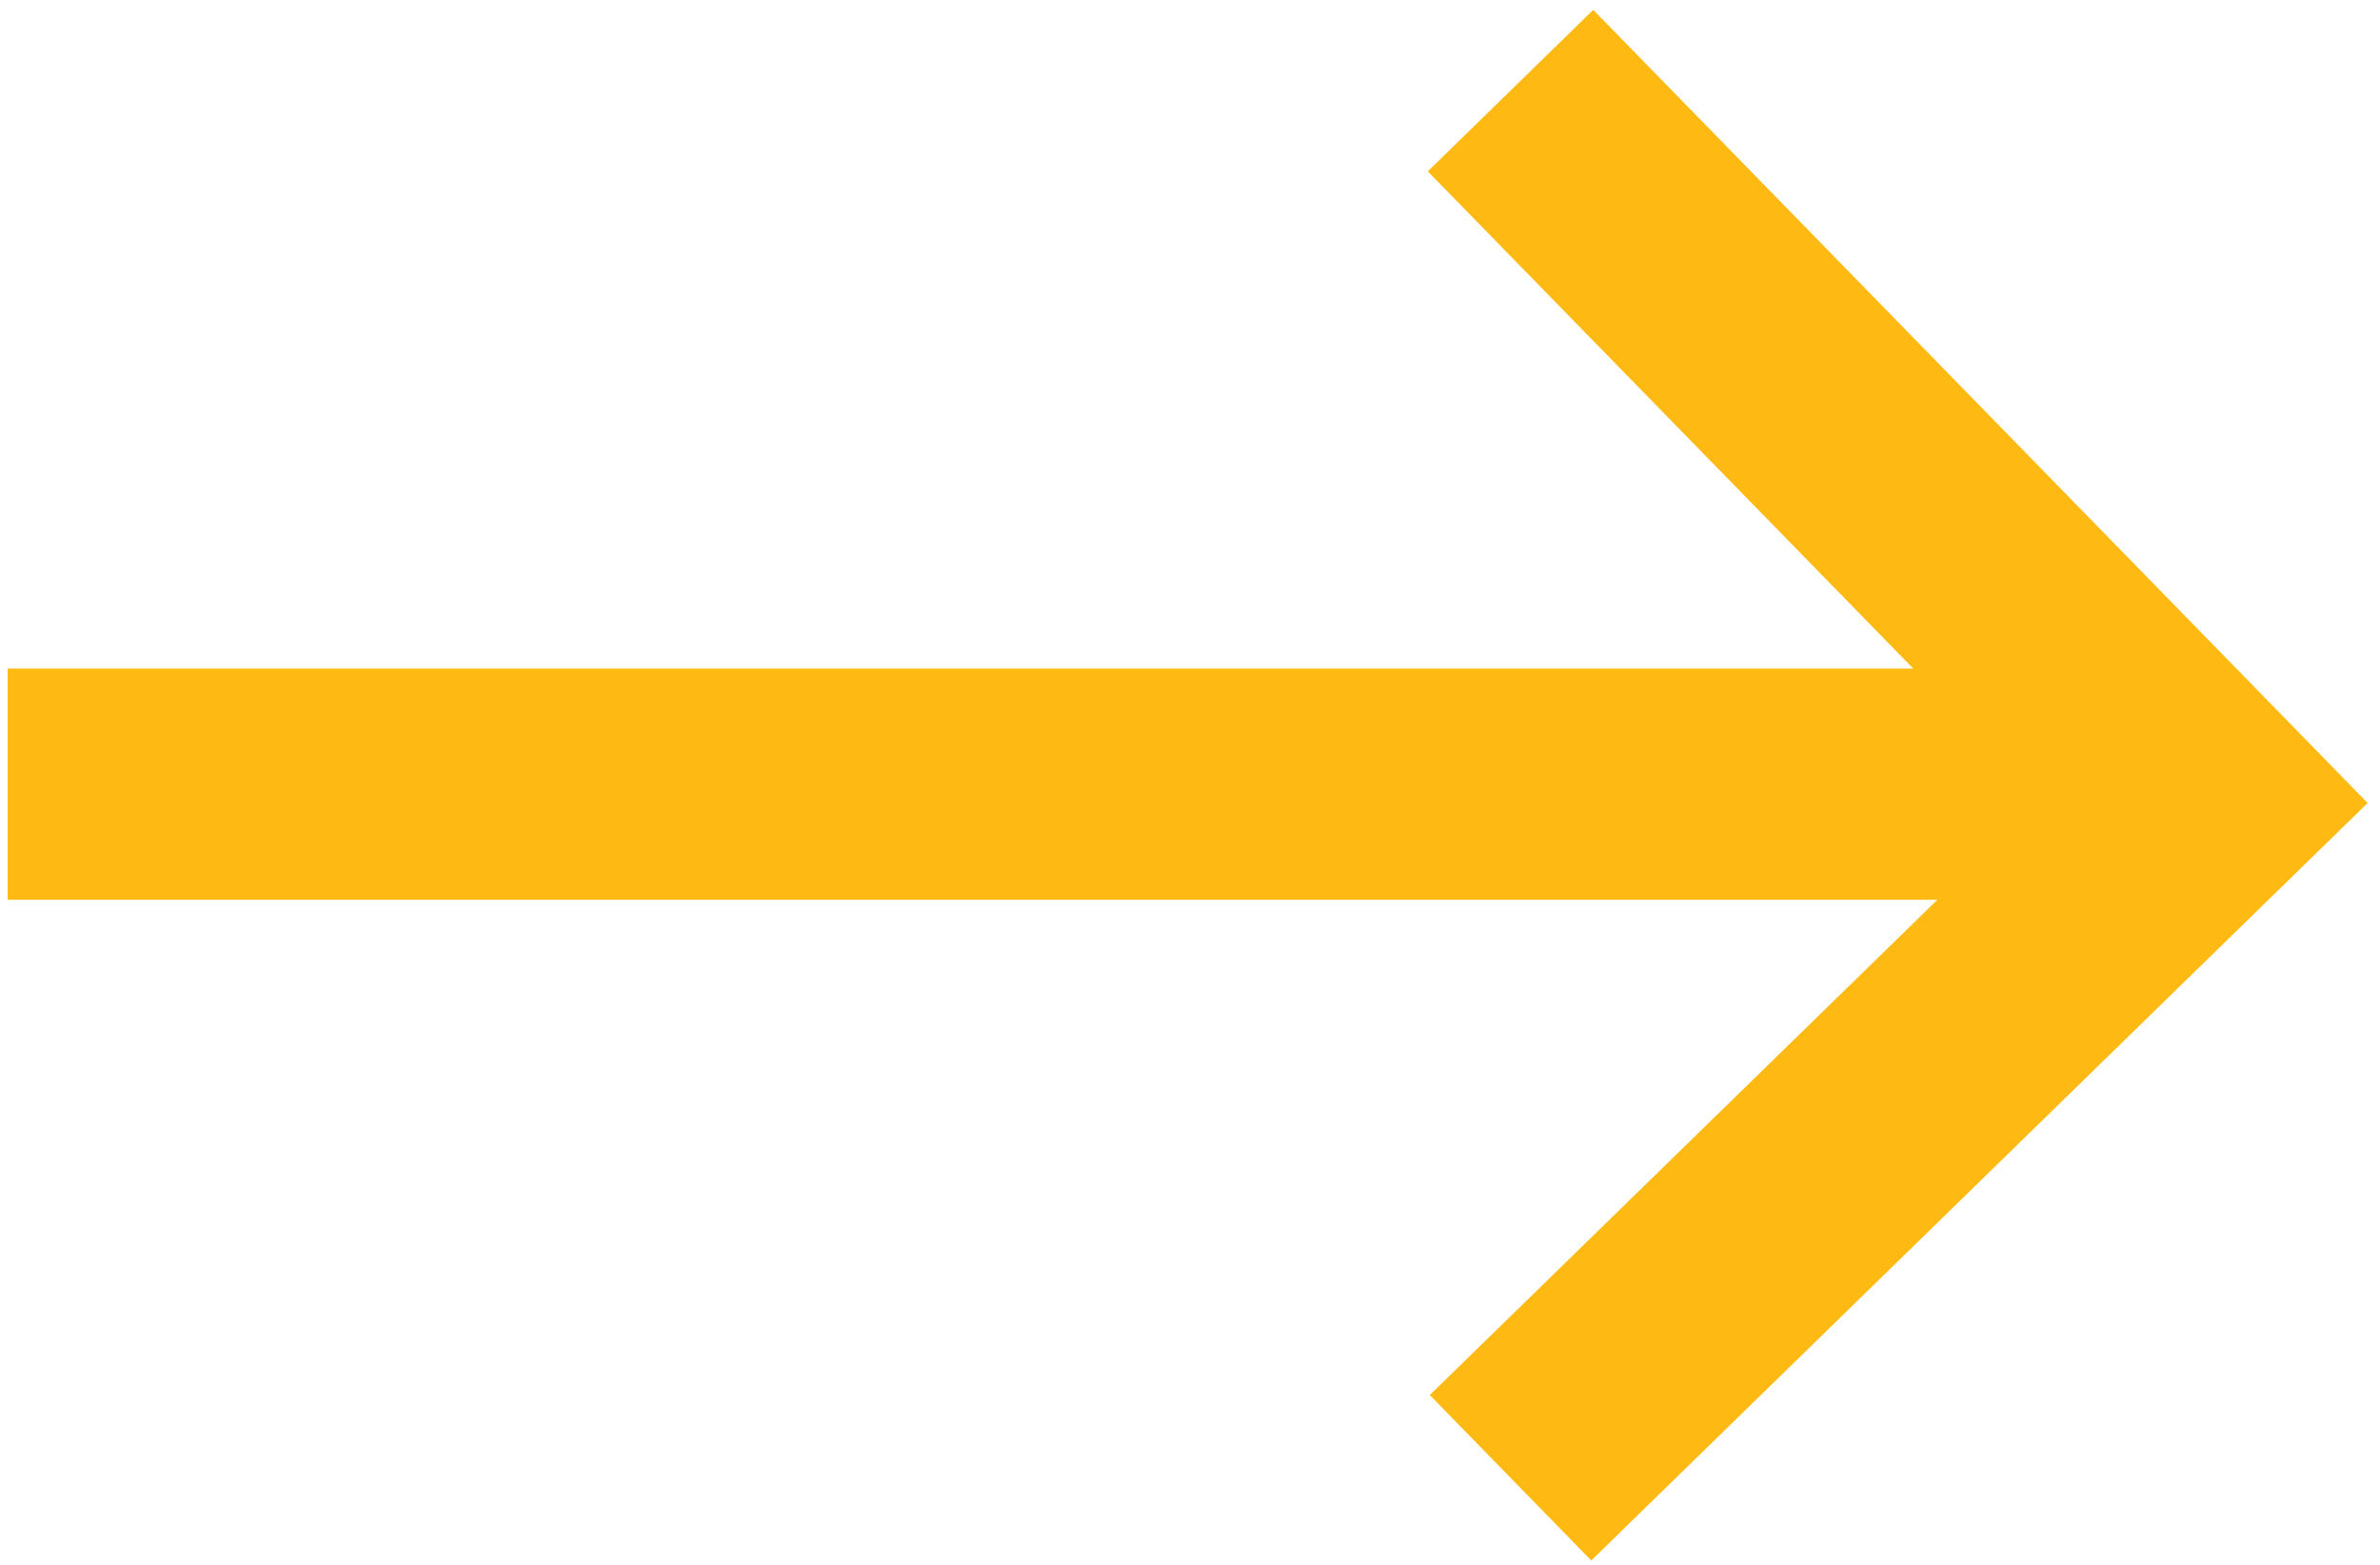 <svg xmlns="http://www.w3.org/2000/svg" width="181" height="119" viewBox="0 0 181 119" fill="none"><path d="M0.583 50.85H158.833V68.433H0.583V50.85Z" fill="#FEB913"></path><path fill-rule="evenodd" clip-rule="evenodd" d="M180.059 61.072L121.015 118.684L108.735 106.099L155.191 60.77L108.584 13.033L121.166 0.75L180.059 61.072Z" fill="#FEB913"></path></svg>